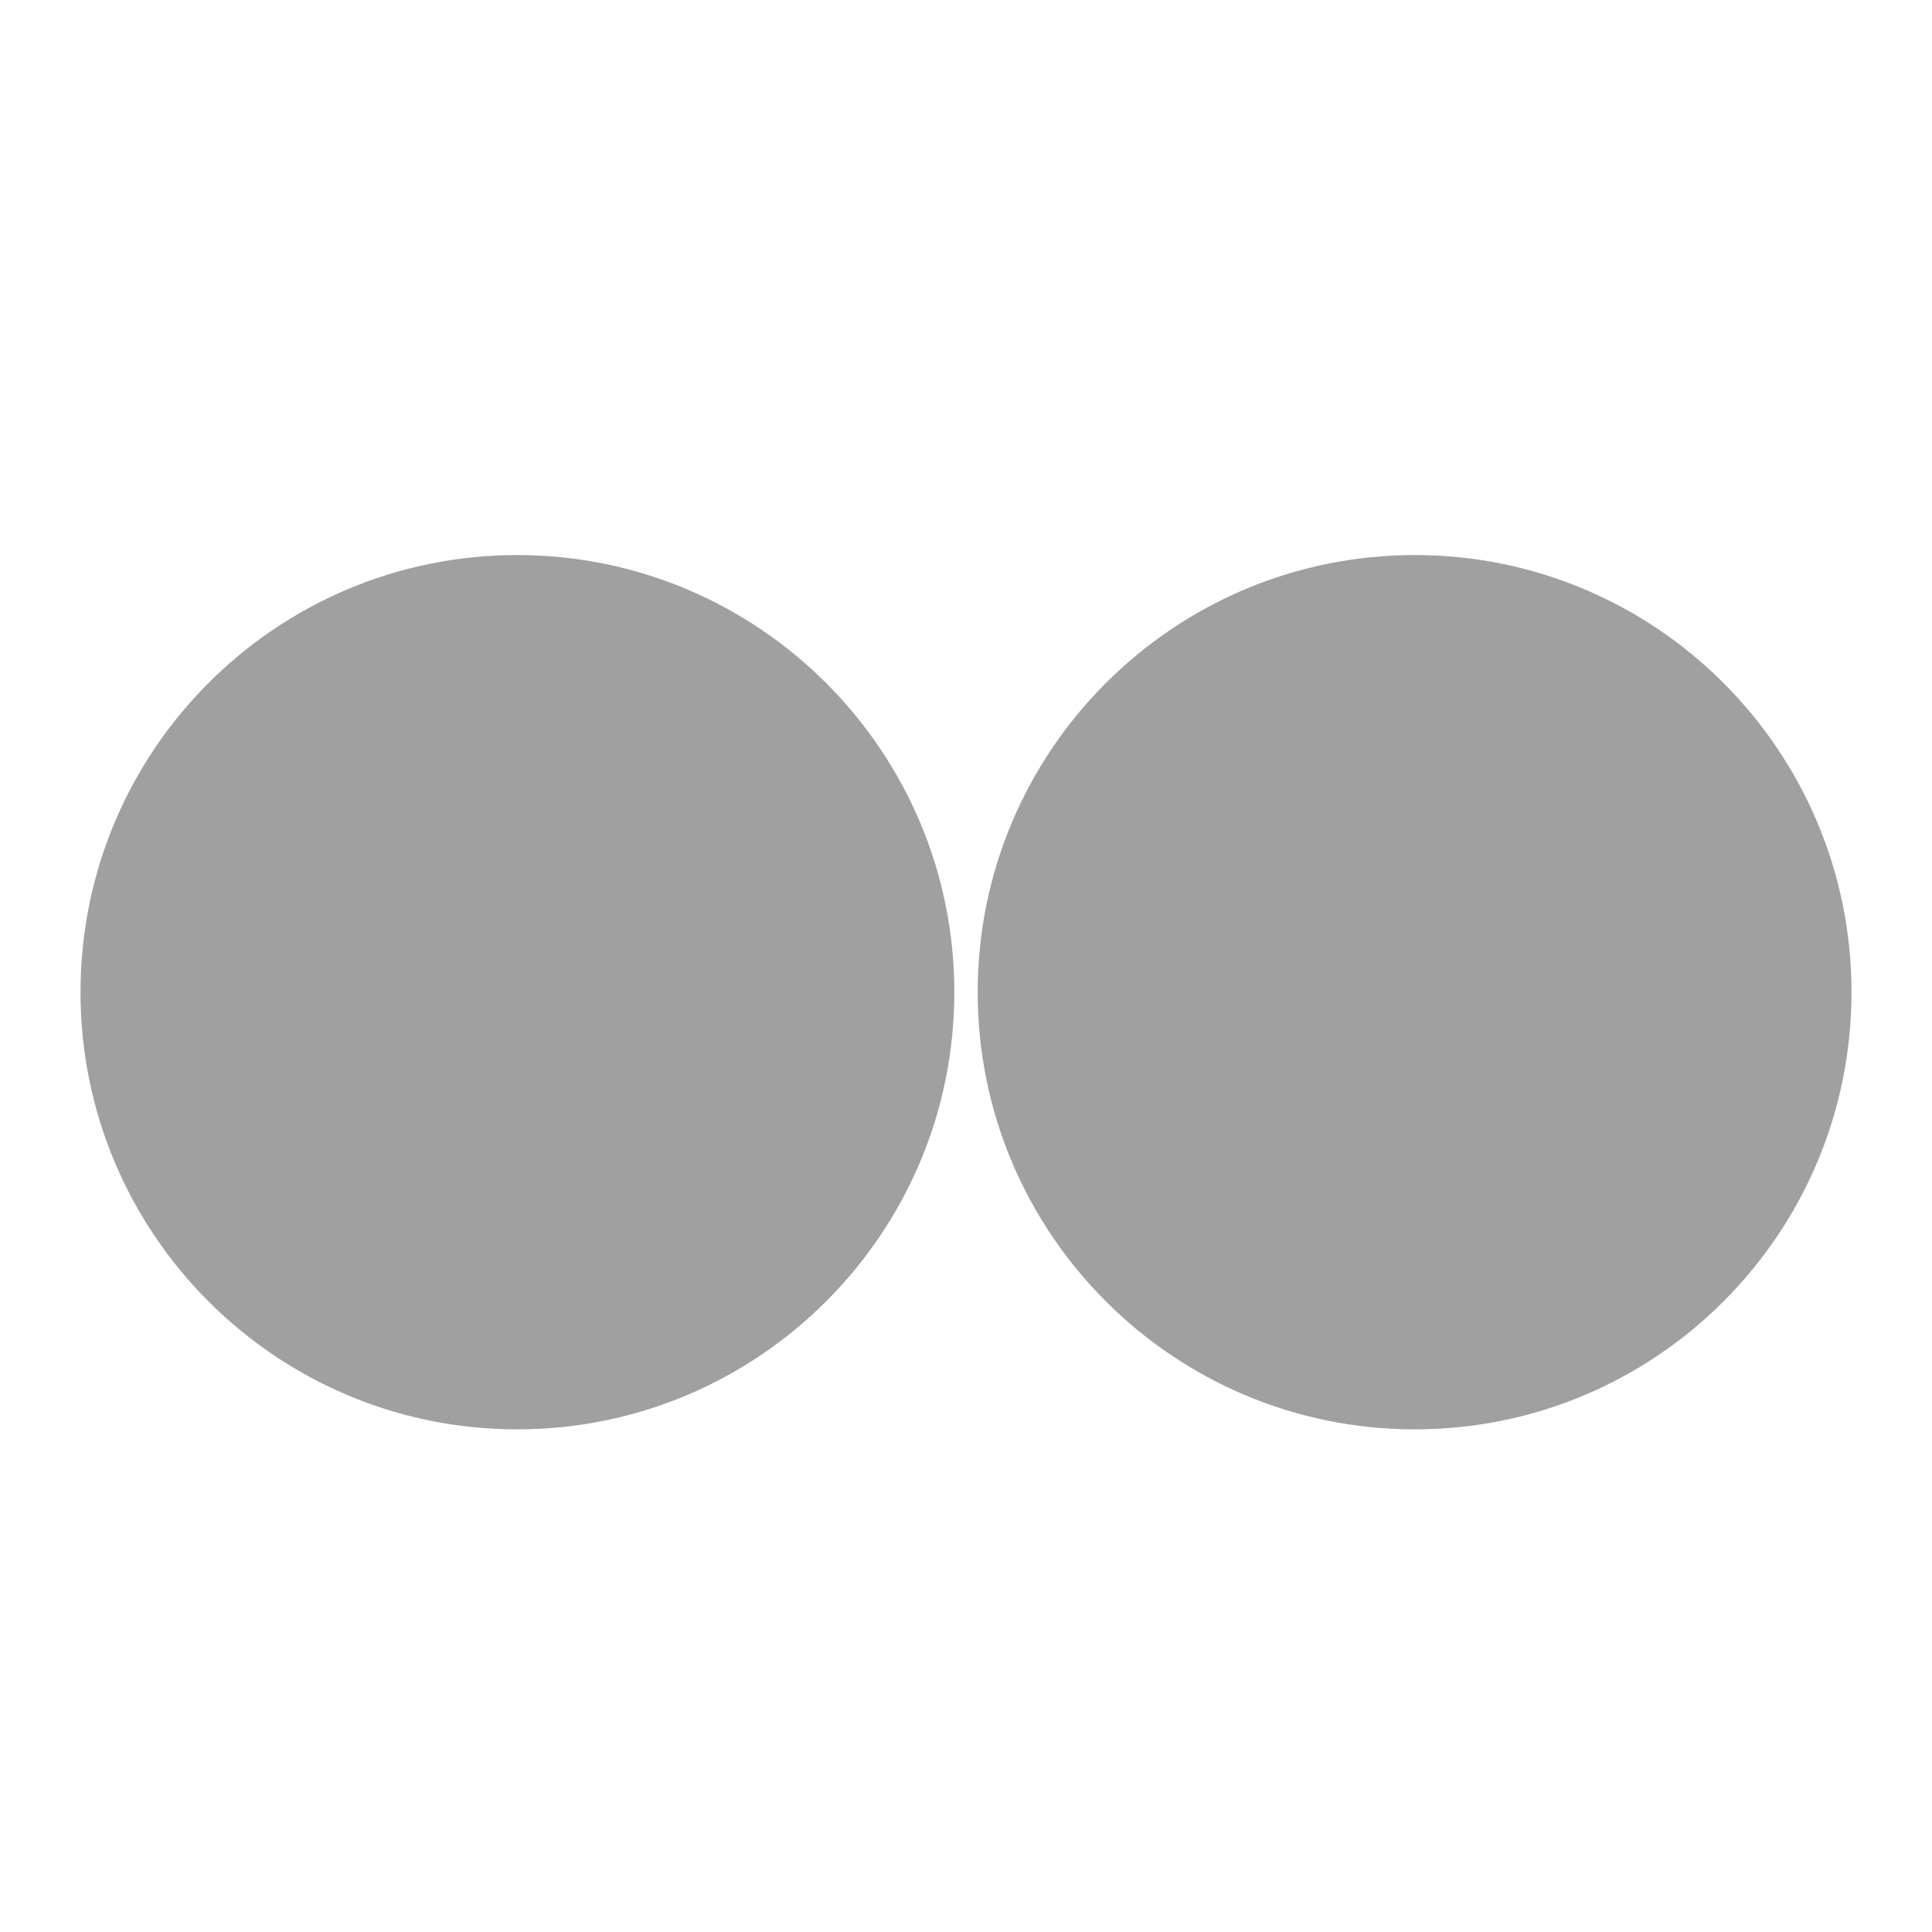 <svg xmlns="http://www.w3.org/2000/svg" xmlns:xlink="http://www.w3.org/1999/xlink" width="48" height="48">
  <defs id="acyl-settings">
    <linearGradient id="acyl-gradient" x1="0%" x2="0%" y1="0%" y2="100%">
      <stop offset="100%" style="stop-color:#A0A0A0;stop-opacity:1"/>
    </linearGradient>
    <g id="acyl-filter">
  </g>
    <g id="acyl-drawing">
      <path d="M 12.849,13.79 C 6.854,13.79 2,18.656 2,24.651 2,30.646 6.854,35.512 12.849,35.512 c 5.995,0 10.861,-4.866 10.861,-10.861 0,-5.995 -4.866,-10.861 -10.861,-10.861 z m 22.302,0 c -5.995,0 -10.861,4.866 -10.861,10.861 0,5.995 4.866,10.861 10.861,10.861 C 41.146,35.512 46,30.646 46,24.651 46,18.656 41.146,13.79 35.151,13.79 z" id="path-main"/>
    </g>
  </defs>
  <g id="acyl-visual">
    <use id="visible1" style="fill:url(#acyl-gradient)" xlink:href="#acyl-drawing"/>
  </g>
</svg>

